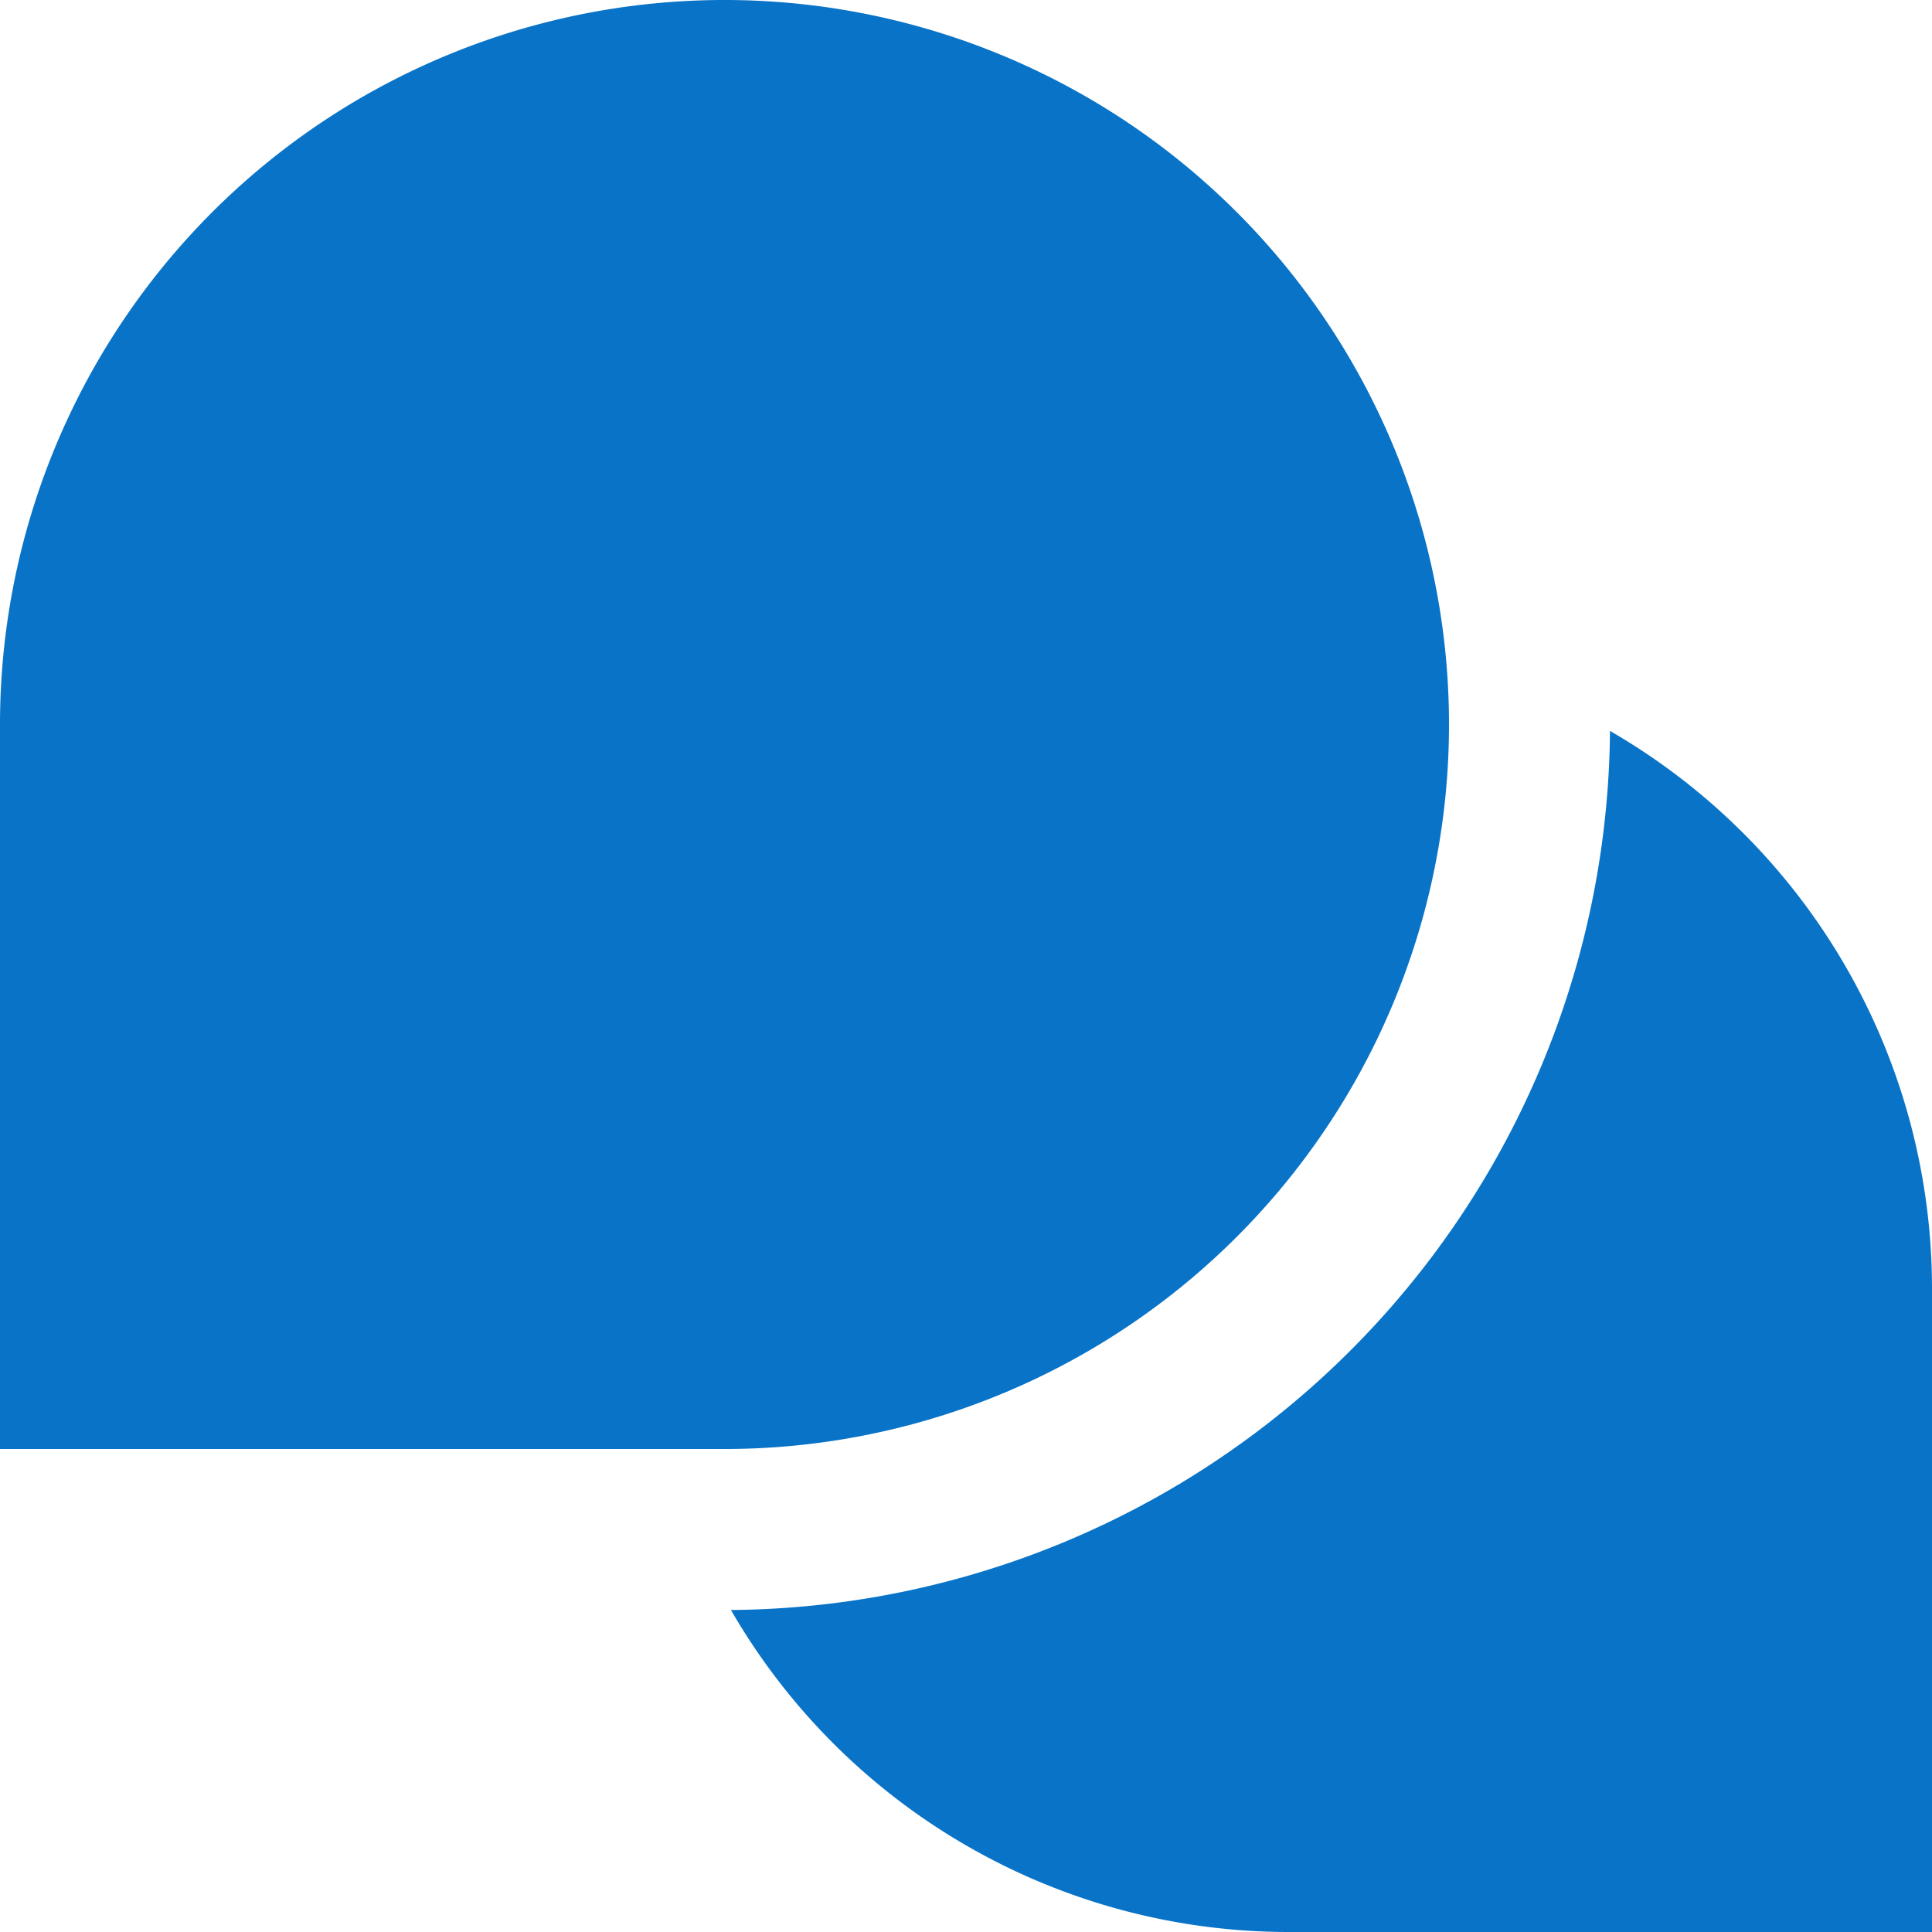 <?xml version="1.0"?>
<svg xmlns="http://www.w3.org/2000/svg" xmlns:xlink="http://www.w3.org/1999/xlink" xmlns:svgjs="http://svgjs.com/svgjs" version="1.1" width="512" height="512" x="0" y="0" viewBox="0 0 24 24" style="enable-background:new 0 0 512 512" xml:space="preserve"><g><path xmlns="http://www.w3.org/2000/svg" d="M9,18H0V9a9,9,0,1,1,9,9ZM20,9.08h0A11.008,11.008,0,0,1,9.08,20h0A8,8,0,0,0,16,24h8V16A8,8,0,0,0,20,9.08Z" fill="#0873c7" data-original="#000000"/></g></svg>
